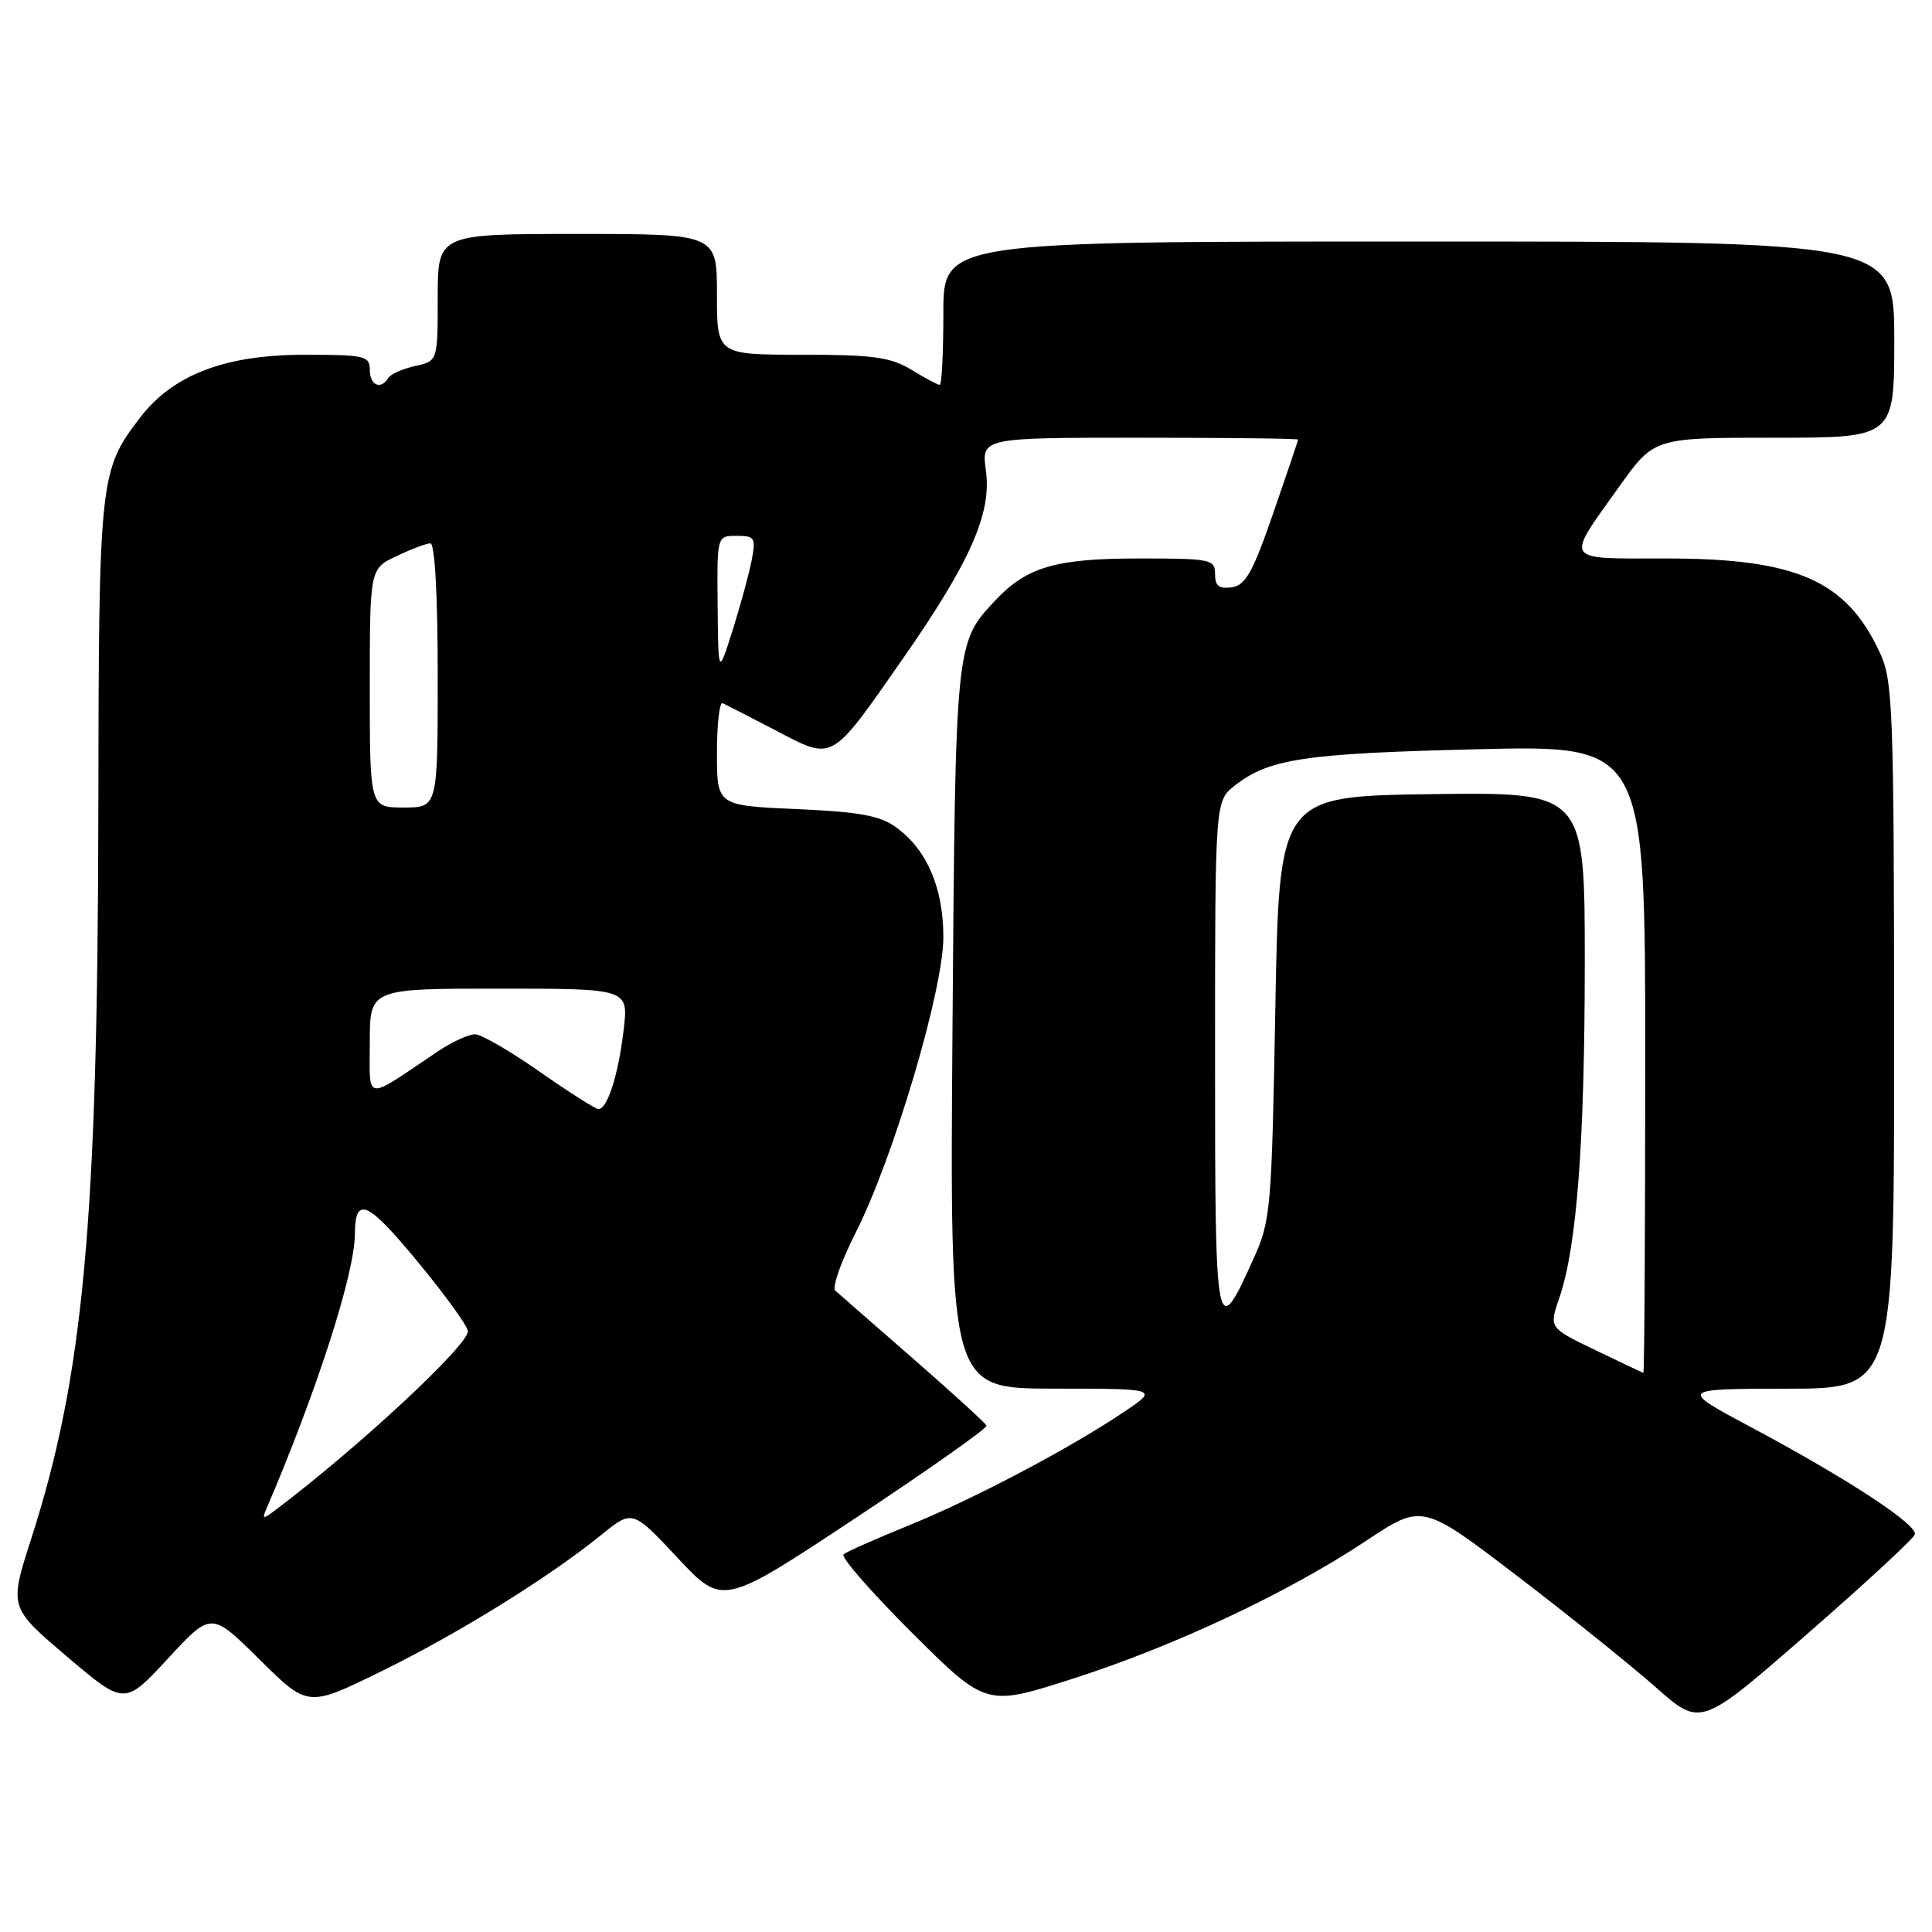<?xml version="1.0" encoding="UTF-8" standalone="no"?>
<!DOCTYPE svg PUBLIC "-//W3C//DTD SVG 1.1//EN" "http://www.w3.org/Graphics/SVG/1.1/DTD/svg11.dtd" >
<svg xmlns="http://www.w3.org/2000/svg" xmlns:xlink="http://www.w3.org/1999/xlink" version="1.1" viewBox="0 0 256 256">
 <g >
 <path fill="currentColor"
d=" M 253.72 203.33 C 254.15 202.06 244.85 195.96 232.00 189.10 C 222.50 184.03 222.50 184.03 236.75 184.01 C 251.00 184.00 251.00 184.00 250.98 137.25 C 250.96 93.88 250.82 90.21 249.10 86.50 C 244.66 76.91 238.06 74.00 220.77 74.00 C 206.97 74.00 207.34 74.58 214.58 64.44 C 219.18 58.00 219.18 58.00 235.09 58.00 C 251.00 58.00 251.00 58.00 251.00 45.00 C 251.00 32.00 251.00 32.00 188.00 32.00 C 125.00 32.00 125.00 32.00 125.00 41.50 C 125.00 46.73 124.79 51.00 124.52 51.00 C 124.26 51.00 122.57 50.10 120.77 49.00 C 118.02 47.32 115.73 47.01 106.25 47.00 C 95.00 47.00 95.00 47.00 95.00 39.00 C 95.00 31.00 95.00 31.00 76.50 31.00 C 58.00 31.00 58.00 31.00 58.00 39.42 C 58.00 47.84 58.00 47.84 55.01 48.50 C 53.37 48.86 51.77 49.57 51.45 50.08 C 50.45 51.70 49.00 51.07 49.00 49.00 C 49.00 47.15 48.34 47.00 40.25 47.01 C 29.76 47.02 22.87 49.68 18.52 55.39 C 13.19 62.38 13.09 63.27 13.03 107.50 C 12.95 161.99 11.07 182.33 4.14 203.88 C 1.21 212.99 1.21 212.99 8.86 219.49 C 16.50 225.98 16.50 225.98 22.25 219.77 C 27.99 213.55 27.99 213.55 34.39 219.89 C 40.79 226.23 40.79 226.23 50.42 221.51 C 60.62 216.52 72.75 209.00 79.65 203.40 C 83.80 200.03 83.80 200.03 89.78 206.42 C 95.76 212.81 95.76 212.81 113.35 201.16 C 123.03 194.75 130.85 189.23 130.72 188.91 C 130.60 188.58 126.22 184.59 121.00 180.03 C 115.78 175.48 111.13 171.42 110.68 171.01 C 110.23 170.60 111.44 167.17 113.36 163.38 C 118.38 153.48 125.00 131.18 125.00 124.18 C 125.00 117.67 122.84 112.62 118.79 109.66 C 116.63 108.07 113.98 107.58 105.54 107.21 C 95.00 106.74 95.00 106.74 95.00 99.79 C 95.00 95.96 95.34 92.99 95.75 93.17 C 96.16 93.36 99.36 95.00 102.85 96.82 C 110.50 100.81 110.00 101.10 119.66 87.24 C 128.57 74.45 131.41 68.02 130.64 62.39 C 130.04 58.00 130.04 58.00 151.02 58.00 C 162.56 58.00 172.00 58.11 172.00 58.25 C 172.00 58.39 170.52 62.77 168.71 68.00 C 166.01 75.82 165.04 77.56 163.22 77.82 C 161.54 78.06 161.00 77.64 161.00 76.07 C 161.00 74.11 160.45 74.00 150.97 74.00 C 139.84 74.00 136.03 75.12 131.81 79.63 C 126.60 85.21 126.60 85.16 126.21 136.25 C 125.85 184.00 125.85 184.00 139.67 184.00 C 153.50 184.01 153.50 184.01 149.00 187.04 C 141.86 191.86 129.19 198.55 120.50 202.09 C 116.10 203.88 112.17 205.62 111.77 205.96 C 111.36 206.29 115.45 210.97 120.84 216.35 C 130.66 226.12 130.66 226.12 142.08 222.46 C 155.59 218.13 170.60 211.08 180.98 204.19 C 188.46 199.22 188.46 199.22 200.98 208.78 C 207.87 214.04 216.16 220.71 219.42 223.59 C 225.34 228.83 225.34 228.83 239.35 216.61 C 247.06 209.89 253.53 203.91 253.72 203.33 Z  M 35.27 200.00 C 41.95 184.42 46.98 168.84 47.02 163.56 C 47.05 158.40 48.67 159.10 55.30 167.13 C 58.99 171.59 62.00 175.76 62.00 176.40 C 62.00 178.30 47.49 191.79 36.56 200.04 C 34.85 201.33 34.70 201.32 35.27 200.00 Z  M 211.38 178.89 C 205.25 175.94 205.25 175.94 206.61 172.00 C 208.93 165.28 209.98 151.44 209.99 127.73 C 210.00 104.96 210.00 104.96 189.75 105.23 C 169.50 105.50 169.50 105.50 168.99 133.50 C 168.51 160.19 168.38 161.74 166.13 166.72 C 161.11 177.86 161.00 177.29 161.00 140.20 C 161.00 106.15 161.00 106.15 163.62 104.09 C 168.13 100.54 172.87 99.83 195.75 99.28 C 218.00 98.74 218.00 98.74 218.00 140.37 C 218.00 163.27 217.89 181.96 217.75 181.92 C 217.61 181.87 214.74 180.51 211.38 178.89 Z  M 71.50 142.00 C 67.65 139.31 63.82 137.08 62.98 137.05 C 62.15 137.02 59.90 138.05 57.98 139.34 C 48.11 145.97 49.00 146.09 49.00 138.12 C 49.00 131.00 49.00 131.00 66.14 131.00 C 83.28 131.00 83.28 131.00 82.64 136.44 C 81.93 142.46 80.47 147.03 79.27 146.95 C 78.85 146.92 75.35 144.69 71.50 142.00 Z  M 49.00 91.19 C 49.00 75.37 49.00 75.37 52.53 73.69 C 54.48 72.76 56.50 72.00 57.03 72.00 C 57.62 72.00 58.00 78.91 58.00 89.50 C 58.00 107.00 58.00 107.00 53.50 107.00 C 49.00 107.00 49.00 107.00 49.00 91.19 Z  M 95.09 80.25 C 95.00 71.00 95.00 71.00 97.61 71.00 C 100.02 71.00 100.17 71.25 99.60 74.25 C 99.25 76.04 98.12 80.20 97.08 83.50 C 95.18 89.50 95.18 89.50 95.09 80.25 Z "/>
</g>
</svg>